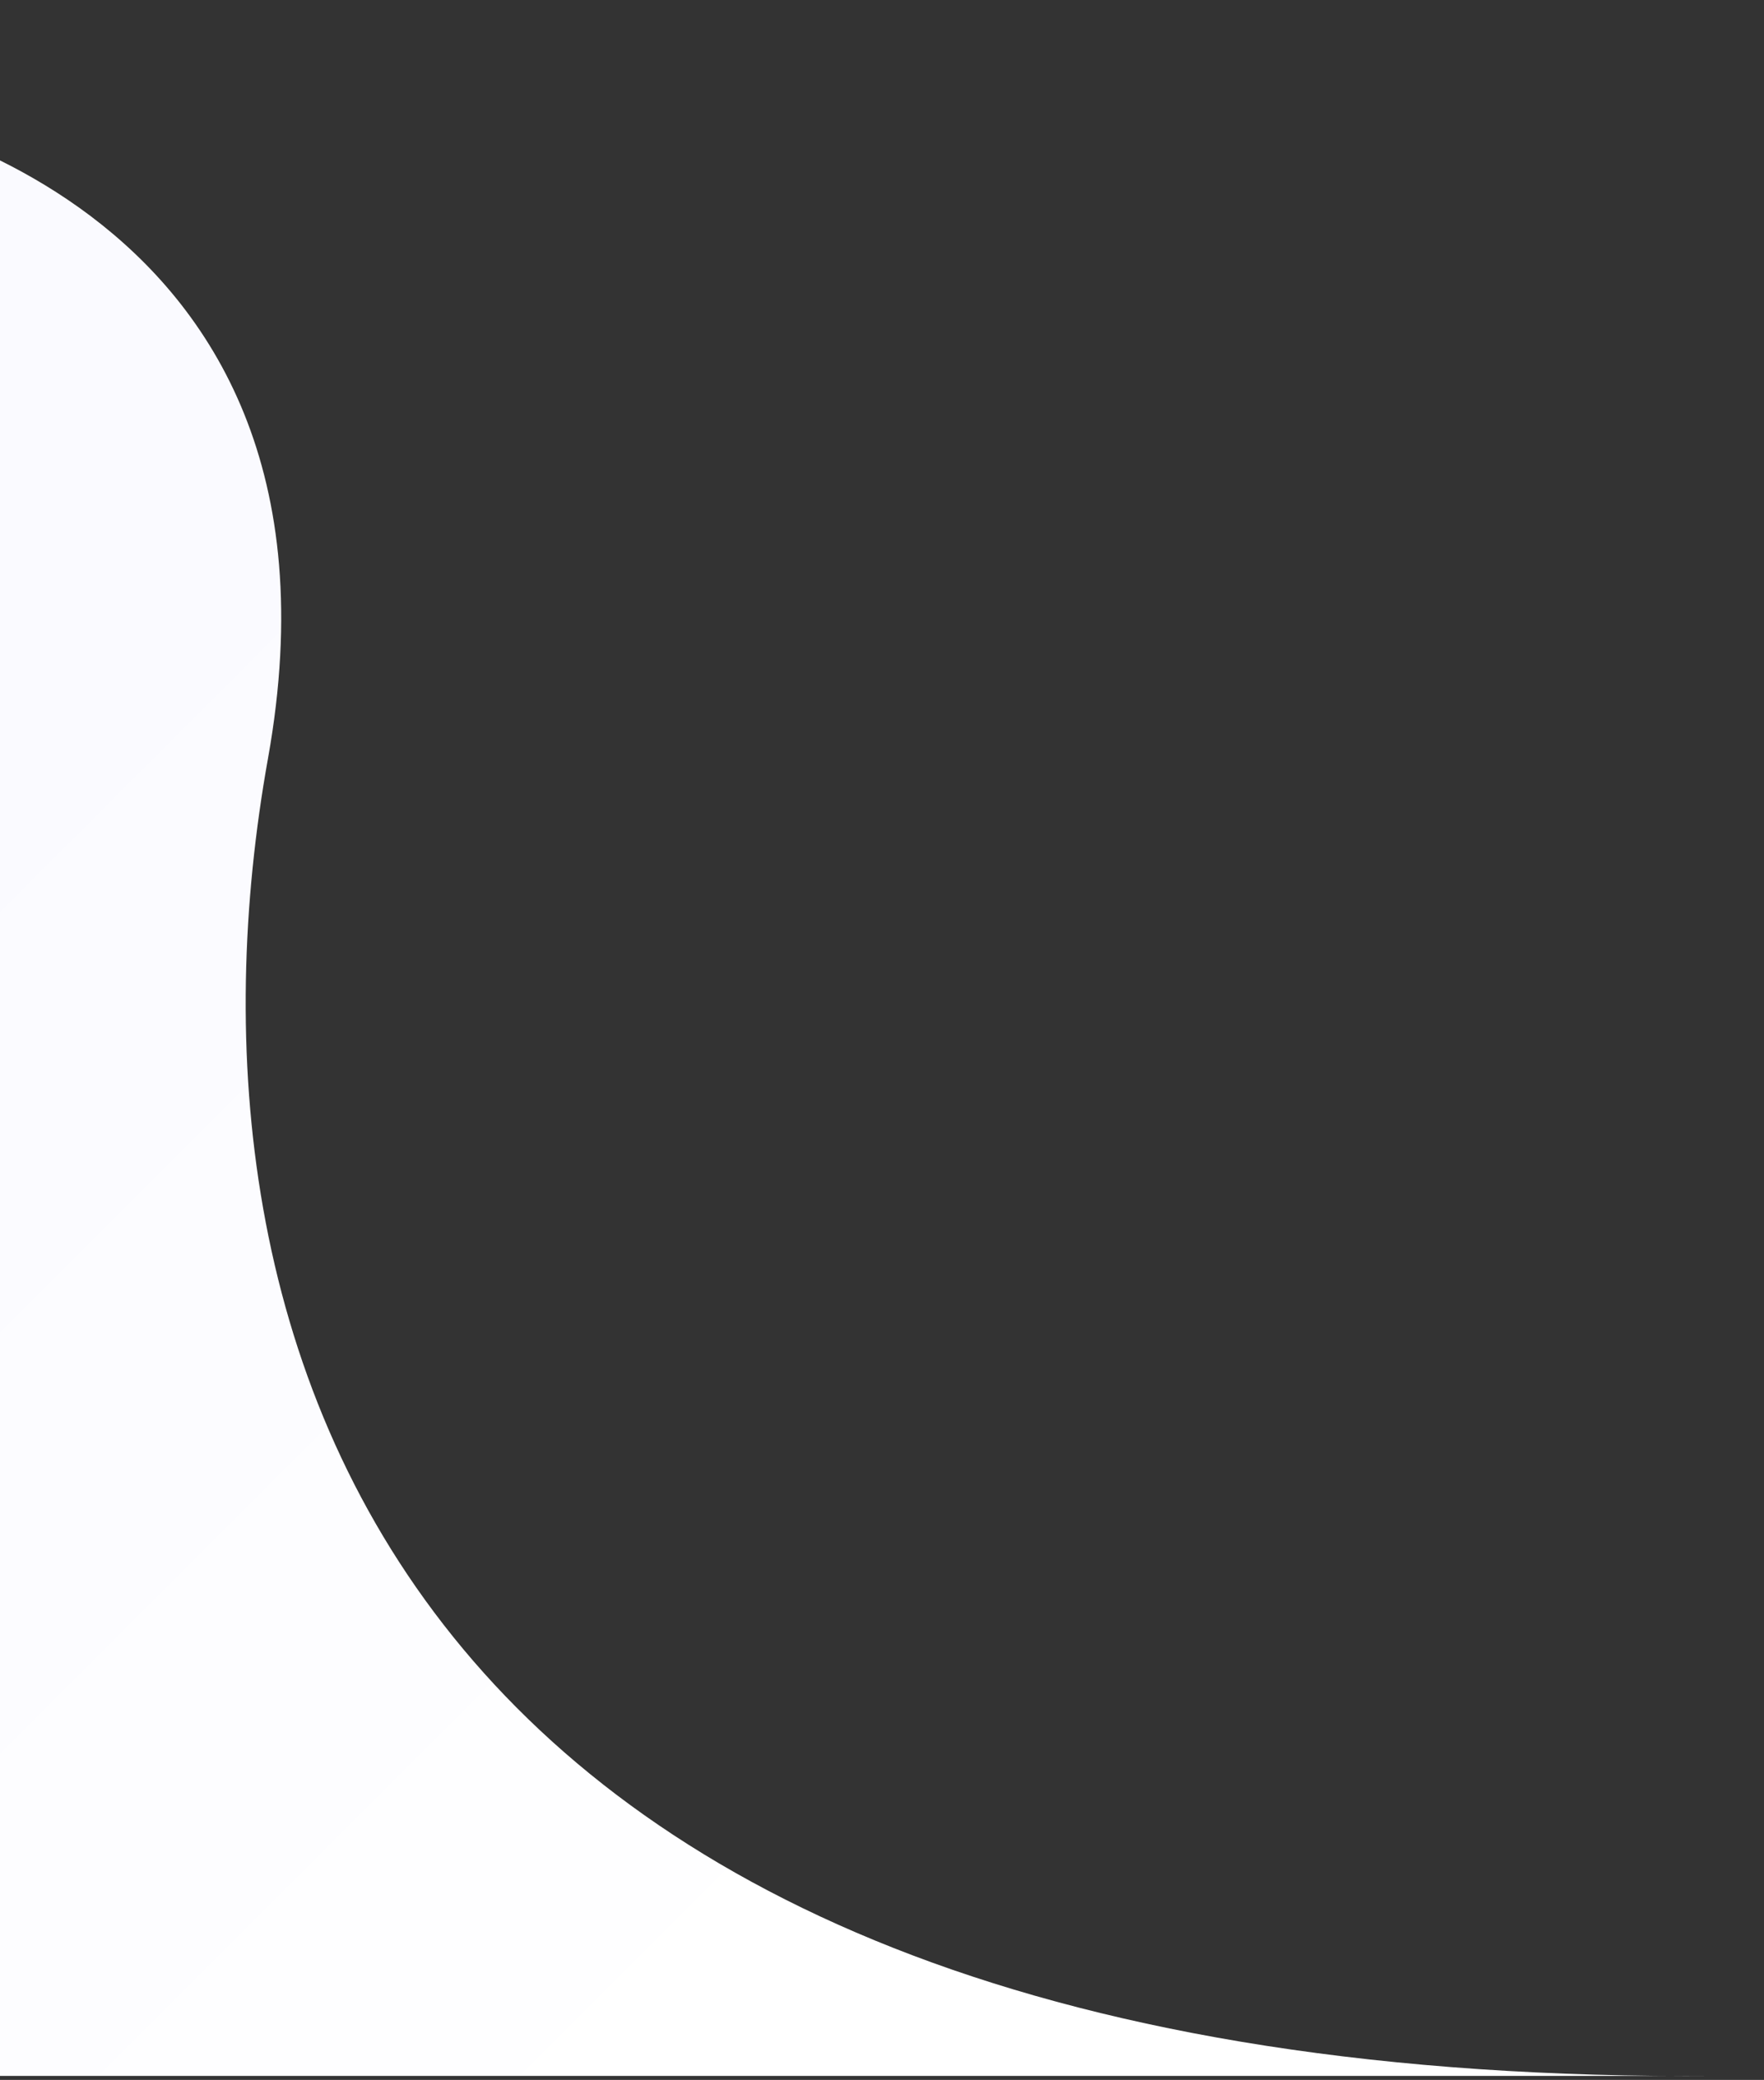 <svg version="1.2" xmlns="http://www.w3.org/2000/svg" viewBox="0 0 441 520" width="441" height="520">
	<rect x="0" y="0" width="441" height="520" fill="#333333" stroke="none"/>
	<title>New Project</title>

    <linearGradient id="a" gradientUnits="userSpaceOnUse" x1="248" x2="248" y1="0" y2="496" gradientTransform="rotate(-45)">
        <stop offset="0.25" stop-color="#fafaff"/>
        <stop offset="1" stop-color="#ffffff" />
    </linearGradient>

	<style>
		.s0 { fill: url(#a) }
	</style>
	<path id="Rounded Rectangle 508 copy 2" class="s0" d="m-41 26.4c0 0 133.8 19.3 108 163.2-25.8 143.9 28.6 332 362 329.4h-692v-504z"/>
</svg>